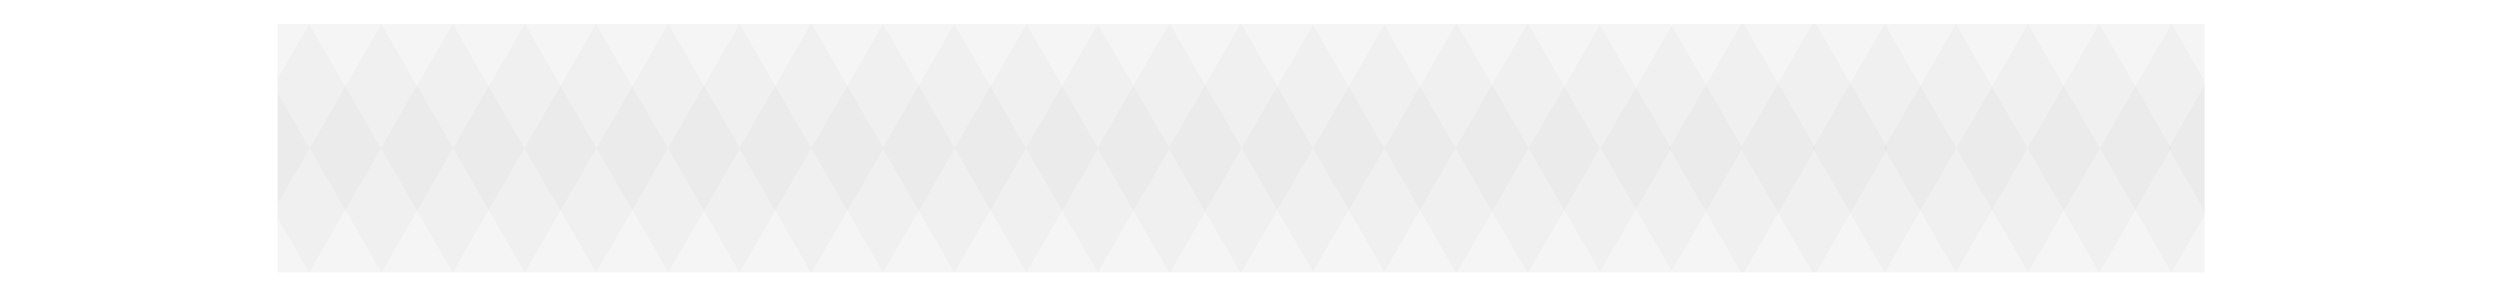 <?xml version="1.0" encoding="utf-8"?>
<!-- Generator: Adobe Illustrator 19.2.1, SVG Export Plug-In . SVG Version: 6.00 Build 0)  -->
<svg version="1.1" id="Ebene_1" xmlns="http://www.w3.org/2000/svg" xmlns:xlink="http://www.w3.org/1999/xlink" x="0px" y="0px"
	 viewBox="0 0 2234 263.9" style="enable-background:new 0 0 2234 263.9;" xml:space="preserve">
<style type="text/css">
	.st0{clip-path:url(#SVGID_2_);}
	.st1{opacity:2.000000e-02;}
</style>
<g>
	<defs>
		<rect id="SVGID_1_" x="248.1" y="14.8" width="1721.9" height="236.6"/>
	</defs>
	<clipPath id="SVGID_2_">
		<use xlink:href="#SVGID_1_"  style="overflow:visible;"/>
	</clipPath>
	<g class="st0">
		<polygon class="st1" points="84.4,243.5 20.3,132.5 84.4,21.4 212.6,21.4 276.7,132.5 212.6,243.5 		"/>
		<polygon class="st1" points="148.1,243.5 84,132.5 148.1,21.4 276.3,21.4 340.4,132.5 276.3,243.5 		"/>
		<polygon class="st1" points="212.6,243.5 148.5,132.5 212.6,21.4 340.8,21.4 404.9,132.5 340.8,243.5 		"/>
		<polygon class="st1" points="276.3,243.5 212.2,132.5 276.3,21.4 404.5,21.4 468.6,132.5 404.5,243.5 		"/>
		<polygon class="st1" points="340.8,243.5 276.7,132.5 340.8,21.4 469,21.4 533.1,132.5 469,243.5 		"/>
		<polygon class="st1" points="404.5,243.5 340.4,132.5 404.5,21.4 532.7,21.4 596.8,132.5 532.7,243.5 		"/>
		<polygon class="st1" points="469,243.5 404.9,132.5 469,21.4 597.2,21.4 661.3,132.5 597.2,243.5 		"/>
		<polygon class="st1" points="532.7,243.5 468.6,132.5 532.7,21.4 660.9,21.4 725,132.5 660.9,243.5 		"/>
		<polygon class="st1" points="597.2,243.5 533.1,132.5 597.2,21.4 725.4,21.4 789.5,132.5 725.4,243.5 		"/>
		<polygon class="st1" points="660.9,243.5 596.8,132.5 660.9,21.4 789.1,21.4 853.2,132.5 789.1,243.5 		"/>
		<polygon class="st1" points="724.6,243.5 660.5,132.5 724.6,21.4 852.8,21.4 916.9,132.5 852.8,243.5 		"/>
		<polygon class="st1" points="789.1,243.5 725,132.5 789.1,21.4 917.3,21.4 981.4,132.5 917.3,243.5 		"/>
		<polygon class="st1" points="852.8,243.5 788.7,132.5 852.8,21.4 981,21.4 1045.1,132.5 981,243.5 		"/>
		<polygon class="st1" points="917.3,243.5 853.2,132.5 917.3,21.4 1045.5,21.4 1109.6,132.5 1045.5,243.5 		"/>
		<polygon class="st1" points="981,243.5 916.9,132.5 981,21.4 1109.2,21.4 1173.3,132.5 1109.2,243.5 		"/>
		<polygon class="st1" points="1044.7,243.5 980.6,132.5 1044.7,21.4 1172.9,21.4 1237,132.5 1172.9,243.5 		"/>
		<polygon class="st1" points="1108.4,243.5 1044.3,132.5 1108.4,21.4 1236.6,21.4 1300.7,132.5 1236.6,243.5 		"/>
		<polygon class="st1" points="1173.7,243.5 1109.6,132.5 1173.7,21.4 1301.9,21.4 1366,132.5 1301.9,243.5 		"/>
		<polygon class="st1" points="1237.4,243.5 1173.3,132.5 1237.4,21.4 1365.6,21.4 1429.7,132.5 1365.6,243.5 		"/>
		<polygon class="st1" points="1301.1,243.5 1237,132.5 1301.1,21.4 1429.3,21.4 1493.4,132.5 1429.3,243.5 		"/>
		<polygon class="st1" points="1364.8,243.5 1300.7,132.5 1364.8,21.4 1493,21.4 1557.1,132.5 1493,243.5 		"/>
		<polygon class="st1" points="1430.1,243.5 1366,132.5 1430.1,21.4 1558.3,21.4 1622.4,132.5 1558.3,243.5 		"/>
		<polygon class="st1" points="1494.6,243.5 1430.5,132.5 1494.6,21.4 1622.8,21.4 1686.9,132.5 1622.8,243.5 		"/>
		<polygon class="st1" points="1555.9,243.5 1491.8,132.5 1555.9,21.4 1684.1,21.4 1748.2,132.5 1684.1,243.5 		"/>
		<polygon class="st1" points="1619.6,243.5 1555.5,132.5 1619.6,21.4 1747.8,21.4 1811.9,132.5 1747.8,243.5 		"/>
		<polygon class="st1" points="1684.1,243.5 1620,132.5 1684.1,21.4 1812.3,21.4 1876.4,132.5 1812.3,243.5 		"/>
		<polygon class="st1" points="1747.8,243.5 1683.7,132.5 1747.8,21.4 1876,21.4 1940.1,132.5 1876,243.5 		"/>
		<polygon class="st1" points="1812.3,243.5 1748.2,132.5 1812.3,21.4 1940.5,21.4 2004.6,132.5 1940.5,243.5 		"/>
		<polygon class="st1" points="1876,243.5 1811.9,132.5 1876,21.4 2004.2,21.4 2068.3,132.5 2004.2,243.5 		"/>
		<polygon class="st1" points="1940.5,243.5 1876.4,132.5 1940.5,21.4 2068.7,21.4 2132.8,132.5 2068.7,243.5 		"/>
		<polygon class="st1" points="2001.8,243.5 1937.7,132.5 2001.8,21.4 2130,21.4 2194.1,132.5 2130,243.5 		"/>
	</g>
</g>
</svg>
